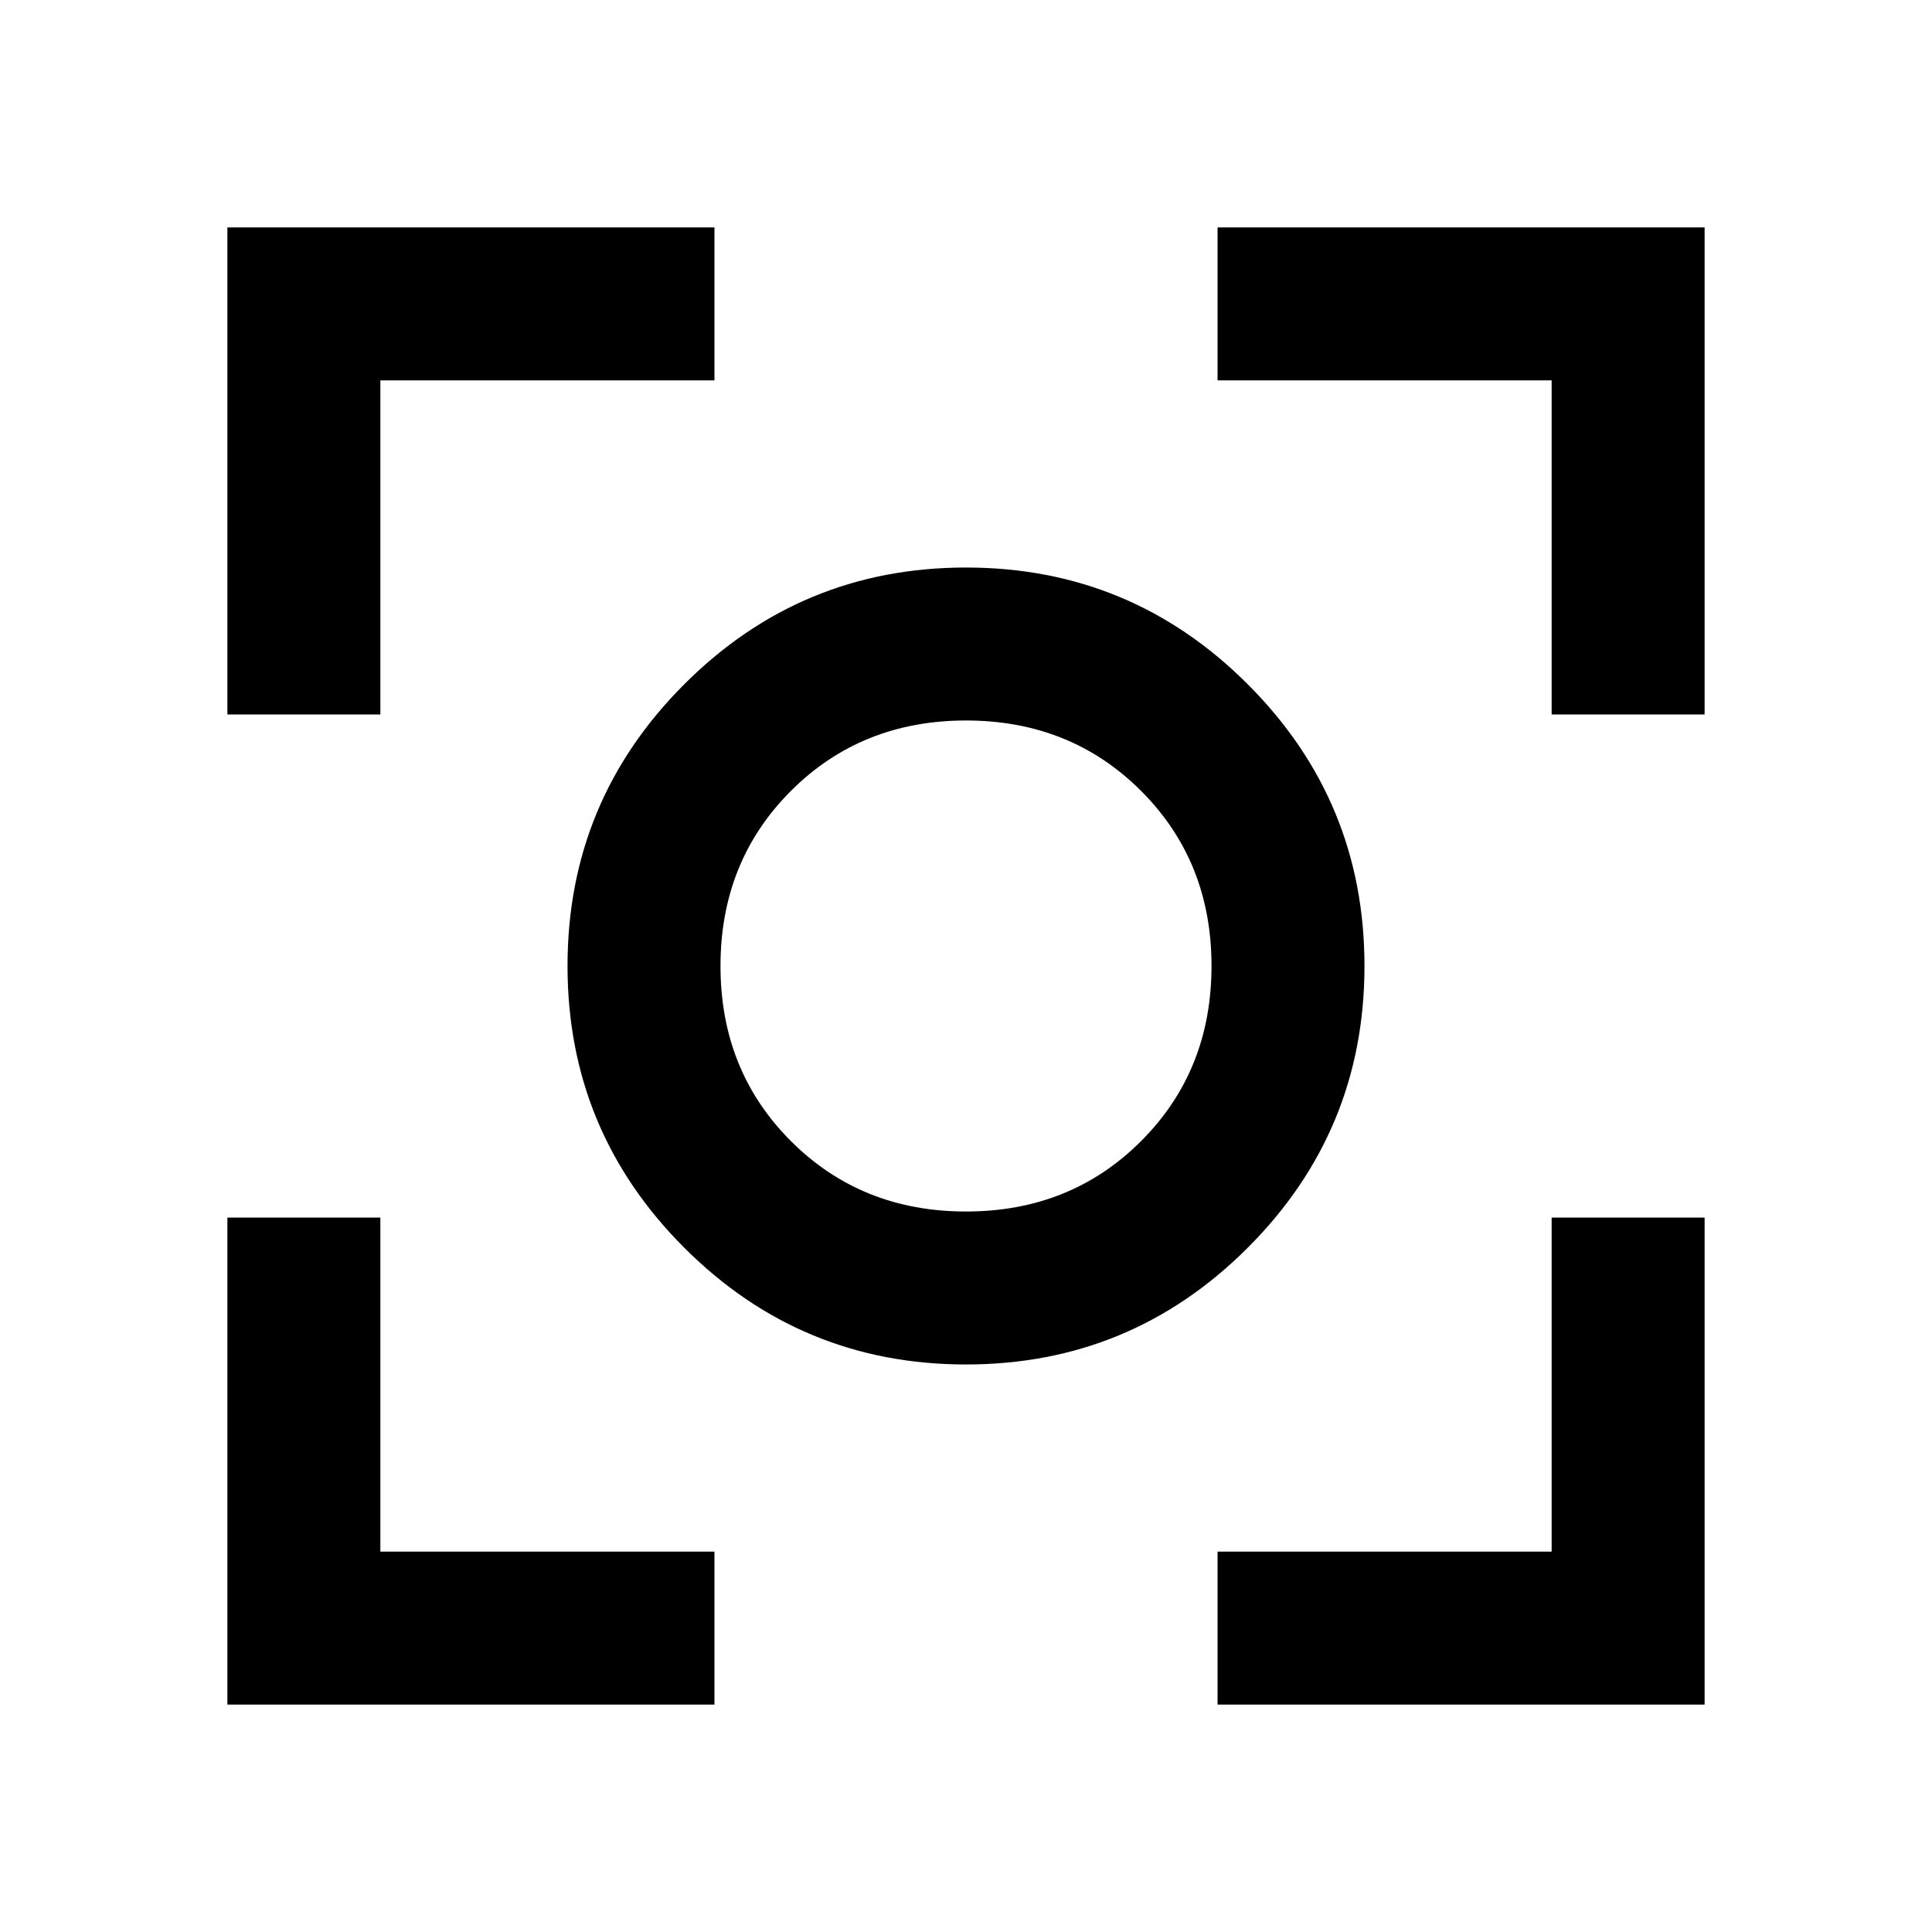 <svg xmlns="http://www.w3.org/2000/svg" height="40" width="40"><path d="M20 28.25Q16.583 28.25 14.167 25.833Q11.75 23.417 11.75 20Q11.75 16.583 14.167 14.167Q16.583 11.75 20 11.75Q23.417 11.75 25.833 14.167Q28.25 16.583 28.25 20Q28.25 23.417 25.833 25.833Q23.417 28.25 20 28.25ZM20 20Q20 20 20 20Q20 20 20 20Q20 20 20 20Q20 20 20 20Q20 20 20 20Q20 20 20 20Q20 20 20 20Q20 20 20 20ZM20 25.083Q22.167 25.083 23.625 23.625Q25.083 22.167 25.083 20Q25.083 17.833 23.625 16.375Q22.167 14.917 20 14.917Q17.833 14.917 16.375 16.375Q14.917 17.833 14.917 20Q14.917 22.167 16.375 23.625Q17.833 25.083 20 25.083ZM4.708 14.792V4.708H14.792V7.875H7.875V14.792ZM14.792 35.292H4.708V25.208H7.875V32.125H14.792ZM25.208 35.292V32.125H32.125V25.208H35.292V35.292ZM32.125 14.792V7.875H25.208V4.708H35.292V14.792Z"/></svg>